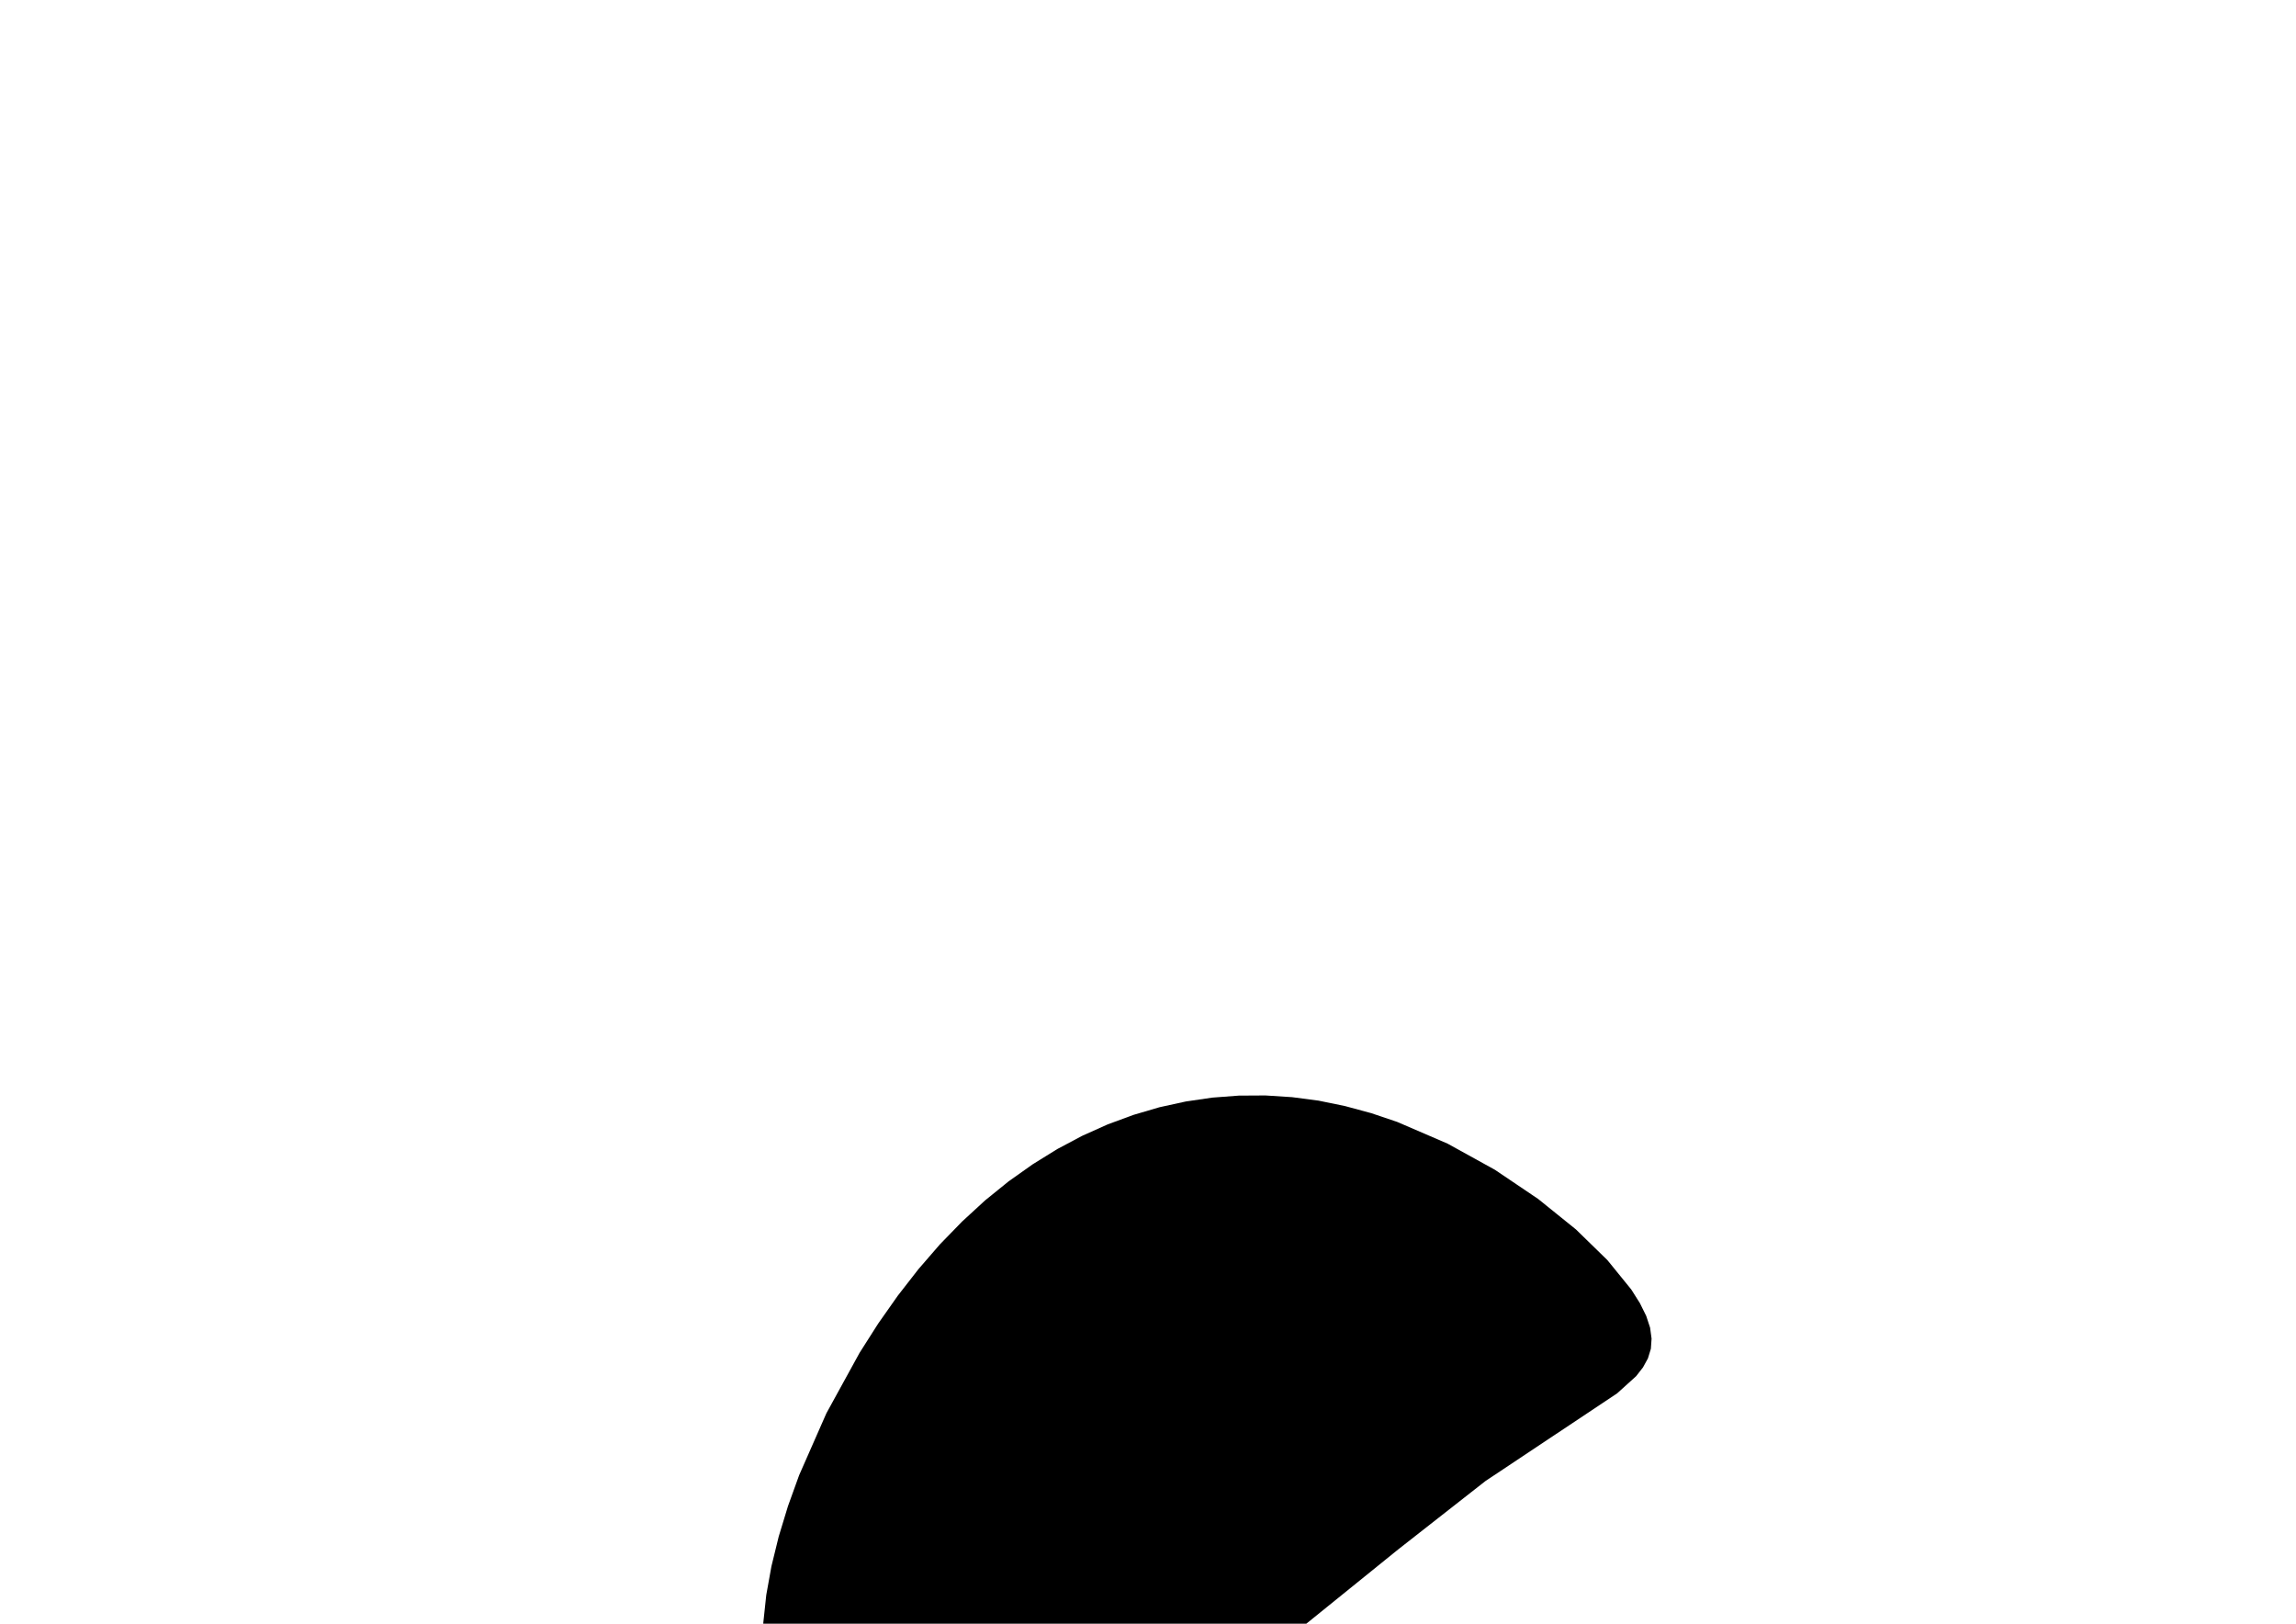 <?xml version="1.0" encoding="utf-8"?>
        	<!-- Generator: Grasshopper 1.0.0, Redback Plugin. SVG Version: 6.00 Build 0) Made by Andrew Butler at Cox Architecture -->
        	<!DOCTYPE svg PUBLIC "-//W3C//DTD SVG 1.1//EN" "http://www.w3.org/Graphics/SVG/1.1/DTD/svg11.dtd">
        	<svg version="1.1" xmlns="http://www.w3.org/2000/svg" xmlns:xlink="http://www.w3.org/1999/xlink" x="0px" y="0px"
        	width="297mm" height="210mm" viewBox="0 0 297 210" xml:space="preserve">
        	<style type="text/css">
        	.hello{display:none;}
.world{display:inherit;}
        	</style>
        	<path d=" M121.59,160.93 L118.81,164.14 L116.14,167.57 L113.60,171.18 L111.20,174.95 L106.90,182.78 L103.37,190.80 L101.93,194.79 L100.73,198.73 L99.79,202.57 L99.12,206.29 L98.74,209.85 L98.67,213.21 L98.92,216.34 L99.51,219.21 L100.44,221.79 L101.71,224.08 L103.29,226.08 L105.15,227.79 L107.27,229.22 L109.64,230.37 L112.22,231.26 L114.99,231.87 L117.94,232.22 L121.03,232.31 L124.25,232.14 L127.56,231.72 L130.96,231.06 L134.41,230.15 L137.90,229.00 L141.39,227.62 L148.34,224.19 L155.19,220.05 L161.91,215.39 L168.46,210.42 L180.88,200.38 L192.15,191.55 L209.17,180.22 L211.64,177.99 L212.53,176.85 L213.17,175.68 L213.55,174.44 L213.64,173.13 L213.45,171.72 L212.95,170.20 L212.13,168.54 L211.01,166.77 L207.93,162.98 L203.86,159.01 L198.96,155.06 L193.37,151.29 L187.25,147.91 L180.73,145.10 L177.38,143.97 L173.98,143.05 L170.56,142.35 L167.13,141.90 L163.69,141.68 L160.25,141.70 L156.81,141.96 L153.39,142.46 L150.00,143.20 L146.63,144.19 L143.29,145.42 L140.01,146.89 L136.77,148.61 L133.59,150.58 L130.47,152.79 L127.43,155.25 L124.47,157.97Z" class="None"/>
        	</svg>